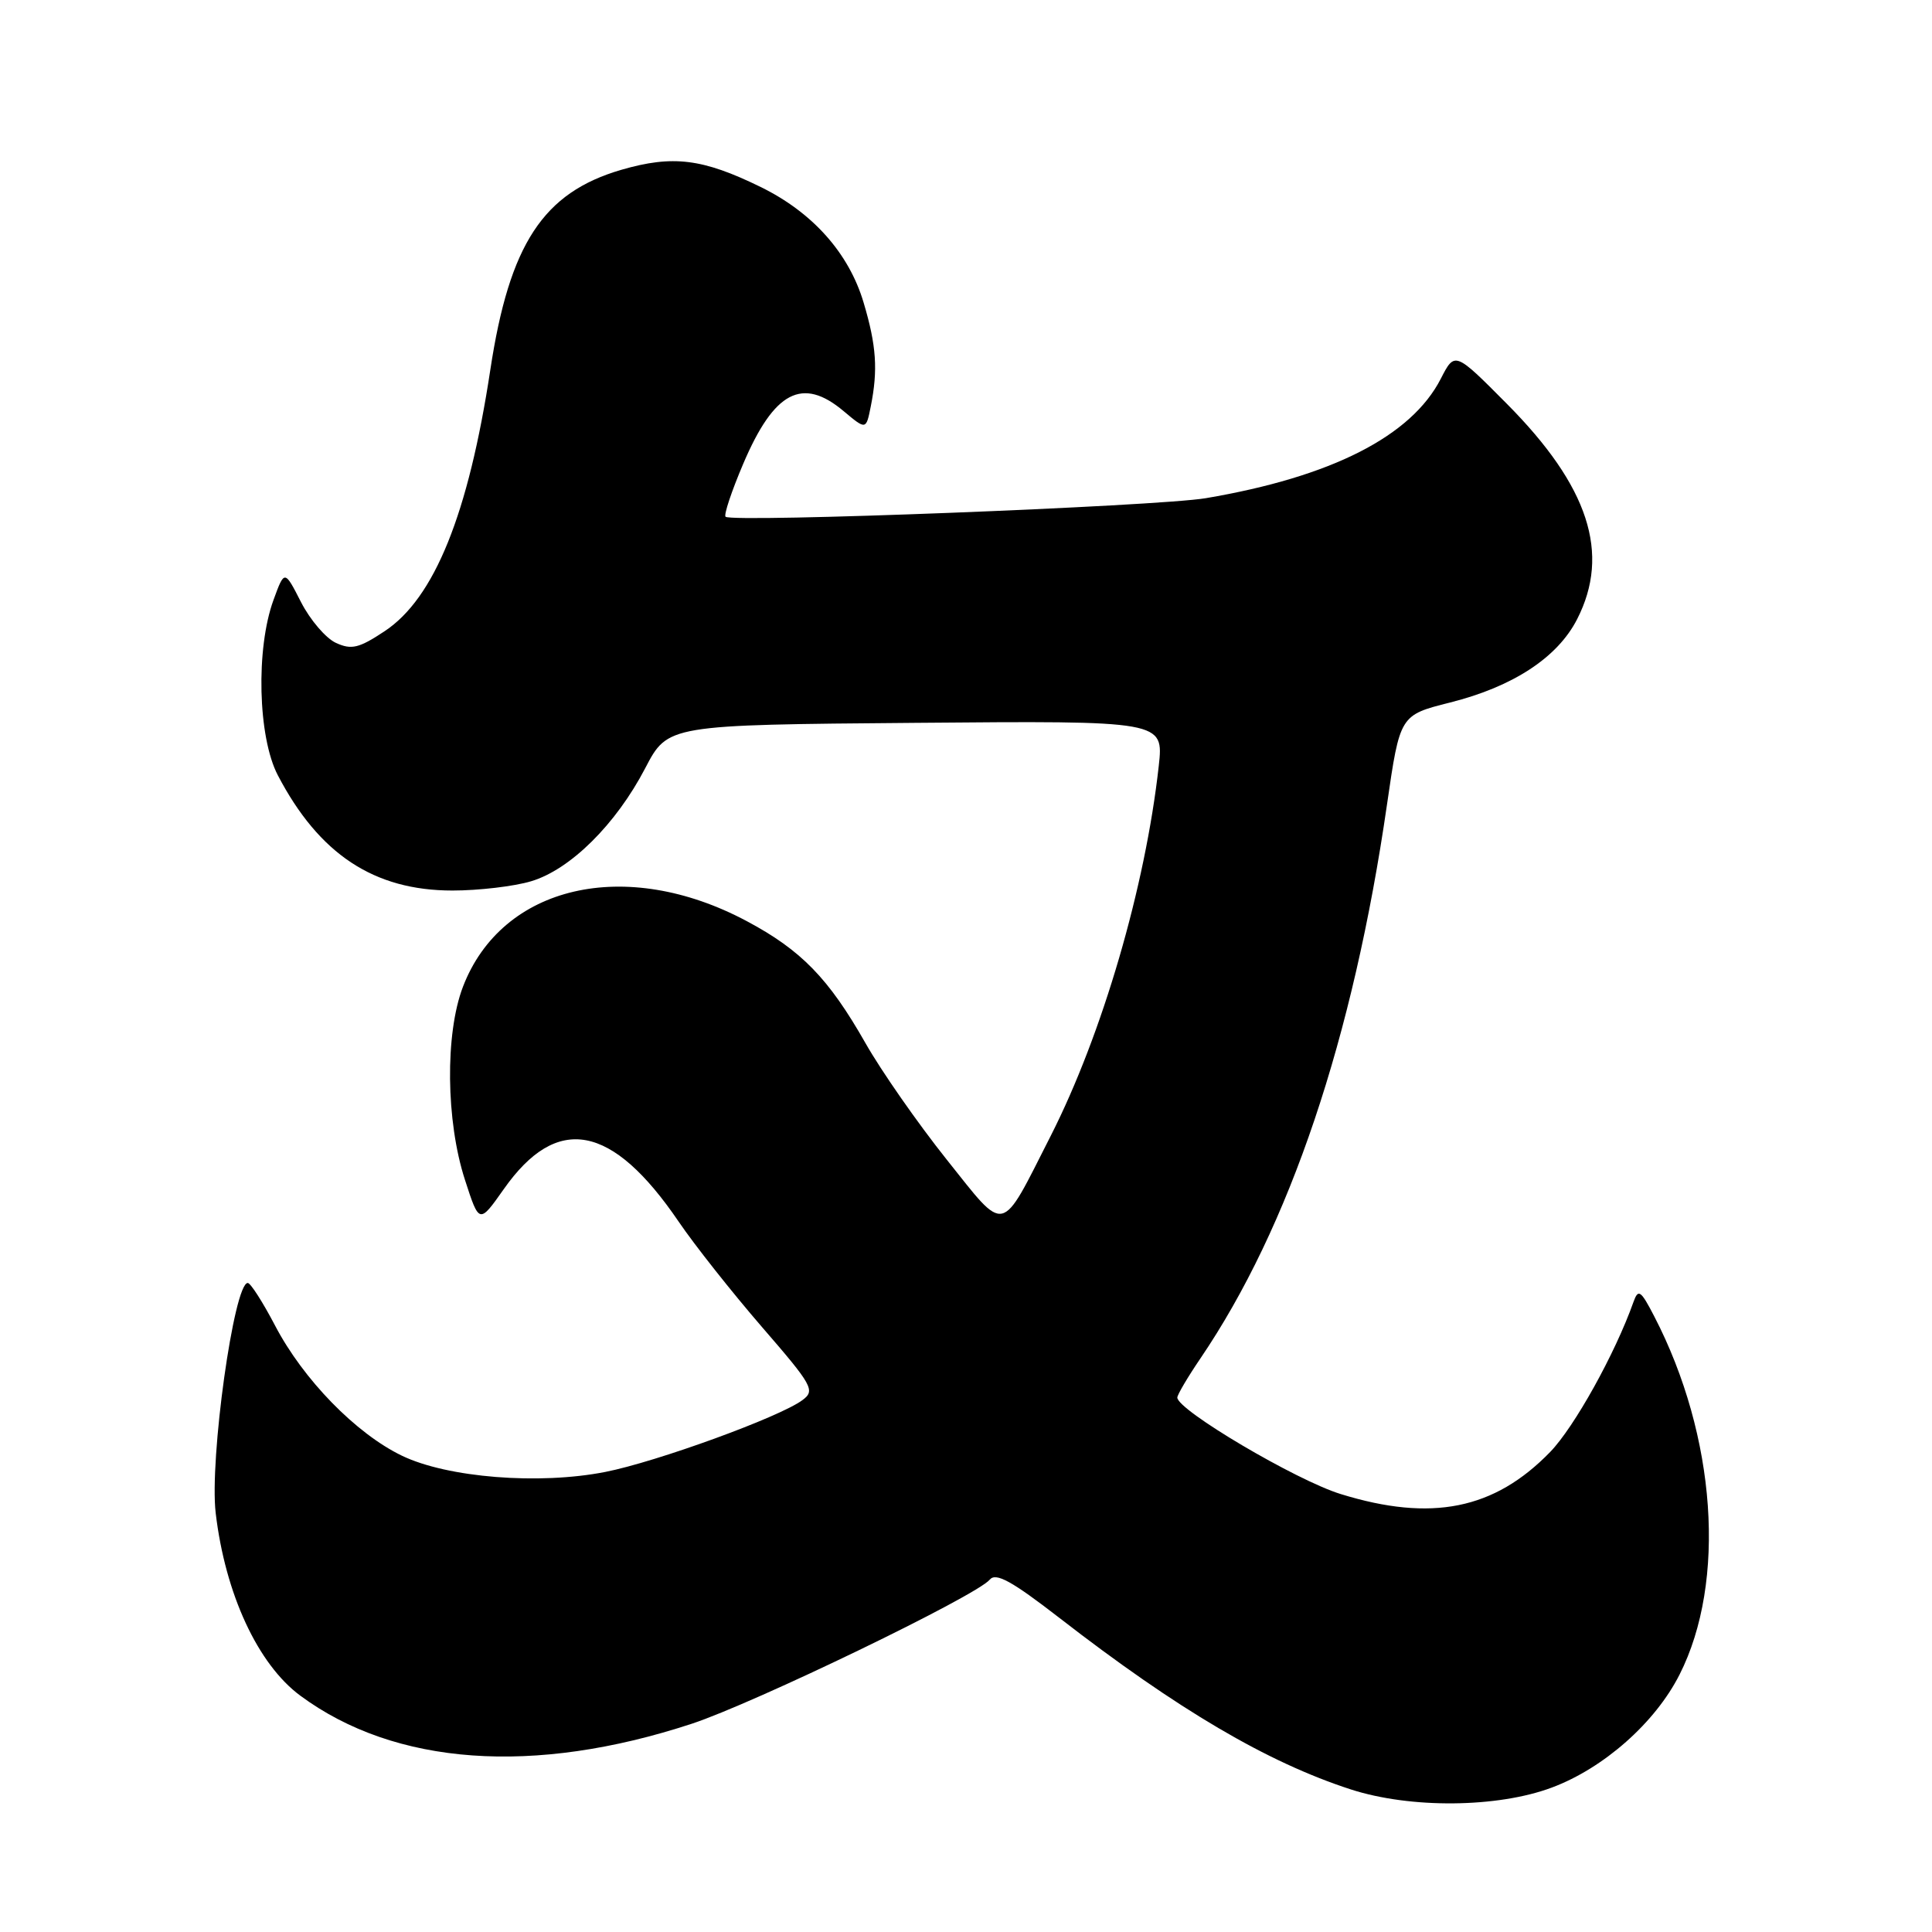 <?xml version="1.0" encoding="UTF-8" standalone="no"?>
<!DOCTYPE svg PUBLIC "-//W3C//DTD SVG 1.1//EN" "http://www.w3.org/Graphics/SVG/1.1/DTD/svg11.dtd" >
<svg xmlns="http://www.w3.org/2000/svg" xmlns:xlink="http://www.w3.org/1999/xlink" version="1.1" viewBox="0 0 256 256">
 <g >
 <path fill="currentColor"
d=" M 205.63 236.86 C 212.51 234.29 219.33 228.26 222.55 221.89 C 228.78 209.60 227.42 190.30 219.20 174.43 C 217.41 170.97 217.08 170.74 216.45 172.50 C 214.02 179.36 208.60 189.10 205.40 192.40 C 198.00 200.02 189.68 201.69 177.65 197.97 C 171.72 196.14 155.99 186.84 156.00 185.18 C 156.01 184.80 157.38 182.47 159.06 180.00 C 170.88 162.59 179.31 137.55 183.78 106.63 C 185.50 94.76 185.50 94.76 192.13 93.09 C 200.49 90.99 206.39 87.12 208.98 82.04 C 213.42 73.34 210.52 64.44 199.69 53.53 C 192.77 46.56 192.77 46.56 190.91 50.19 C 187.00 57.81 176.41 63.19 159.79 66.01 C 153.37 67.10 96.95 69.28 96.14 68.47 C 95.89 68.22 96.94 65.08 98.47 61.48 C 102.57 51.84 106.32 49.87 111.80 54.49 C 114.76 56.97 114.76 56.97 115.38 53.86 C 116.35 49.02 116.13 45.79 114.44 40.12 C 112.50 33.56 107.68 28.15 100.80 24.78 C 93.10 21.01 89.15 20.52 82.33 22.50 C 71.97 25.52 67.50 32.34 64.97 49.00 C 62.07 68.12 57.56 79.28 50.96 83.64 C 47.57 85.89 46.57 86.13 44.52 85.19 C 43.18 84.58 41.10 82.15 39.89 79.79 C 37.70 75.50 37.70 75.50 36.24 79.50 C 33.88 85.95 34.17 97.67 36.81 102.72 C 42.28 113.19 49.56 118.00 59.95 118.00 C 63.42 118.00 68.12 117.45 70.38 116.77 C 75.57 115.22 81.62 109.23 85.50 101.78 C 88.49 96.05 88.49 96.05 121.34 95.78 C 154.20 95.50 154.20 95.50 153.54 101.50 C 151.76 117.53 146.07 137.02 139.23 150.50 C 132.46 163.82 133.40 163.61 125.41 153.61 C 121.61 148.84 116.78 141.92 114.68 138.22 C 109.79 129.62 106.16 125.90 98.94 122.05 C 82.89 113.49 66.50 117.29 61.34 130.76 C 58.96 136.99 59.08 148.54 61.61 156.34 C 63.50 162.18 63.50 162.18 66.75 157.57 C 73.80 147.54 81.09 148.89 89.93 161.88 C 92.03 164.97 97.00 171.25 100.96 175.83 C 107.69 183.60 108.05 184.25 106.33 185.52 C 103.34 187.76 86.98 193.71 80.20 195.04 C 71.41 196.77 59.29 195.80 53.26 192.89 C 47.16 189.95 40.18 182.79 36.44 175.63 C 34.82 172.54 33.20 170.00 32.83 170.00 C 31.00 170.00 27.74 193.34 28.58 200.48 C 29.84 211.19 34.16 220.53 39.80 224.69 C 52.34 233.96 70.74 235.28 91.65 228.41 C 99.95 225.68 129.37 211.46 131.15 209.31 C 131.96 208.34 134.06 209.49 140.35 214.36 C 156.09 226.56 167.93 233.52 179.00 237.11 C 186.88 239.66 198.43 239.56 205.63 236.86 Z "/>
</g>
</svg>